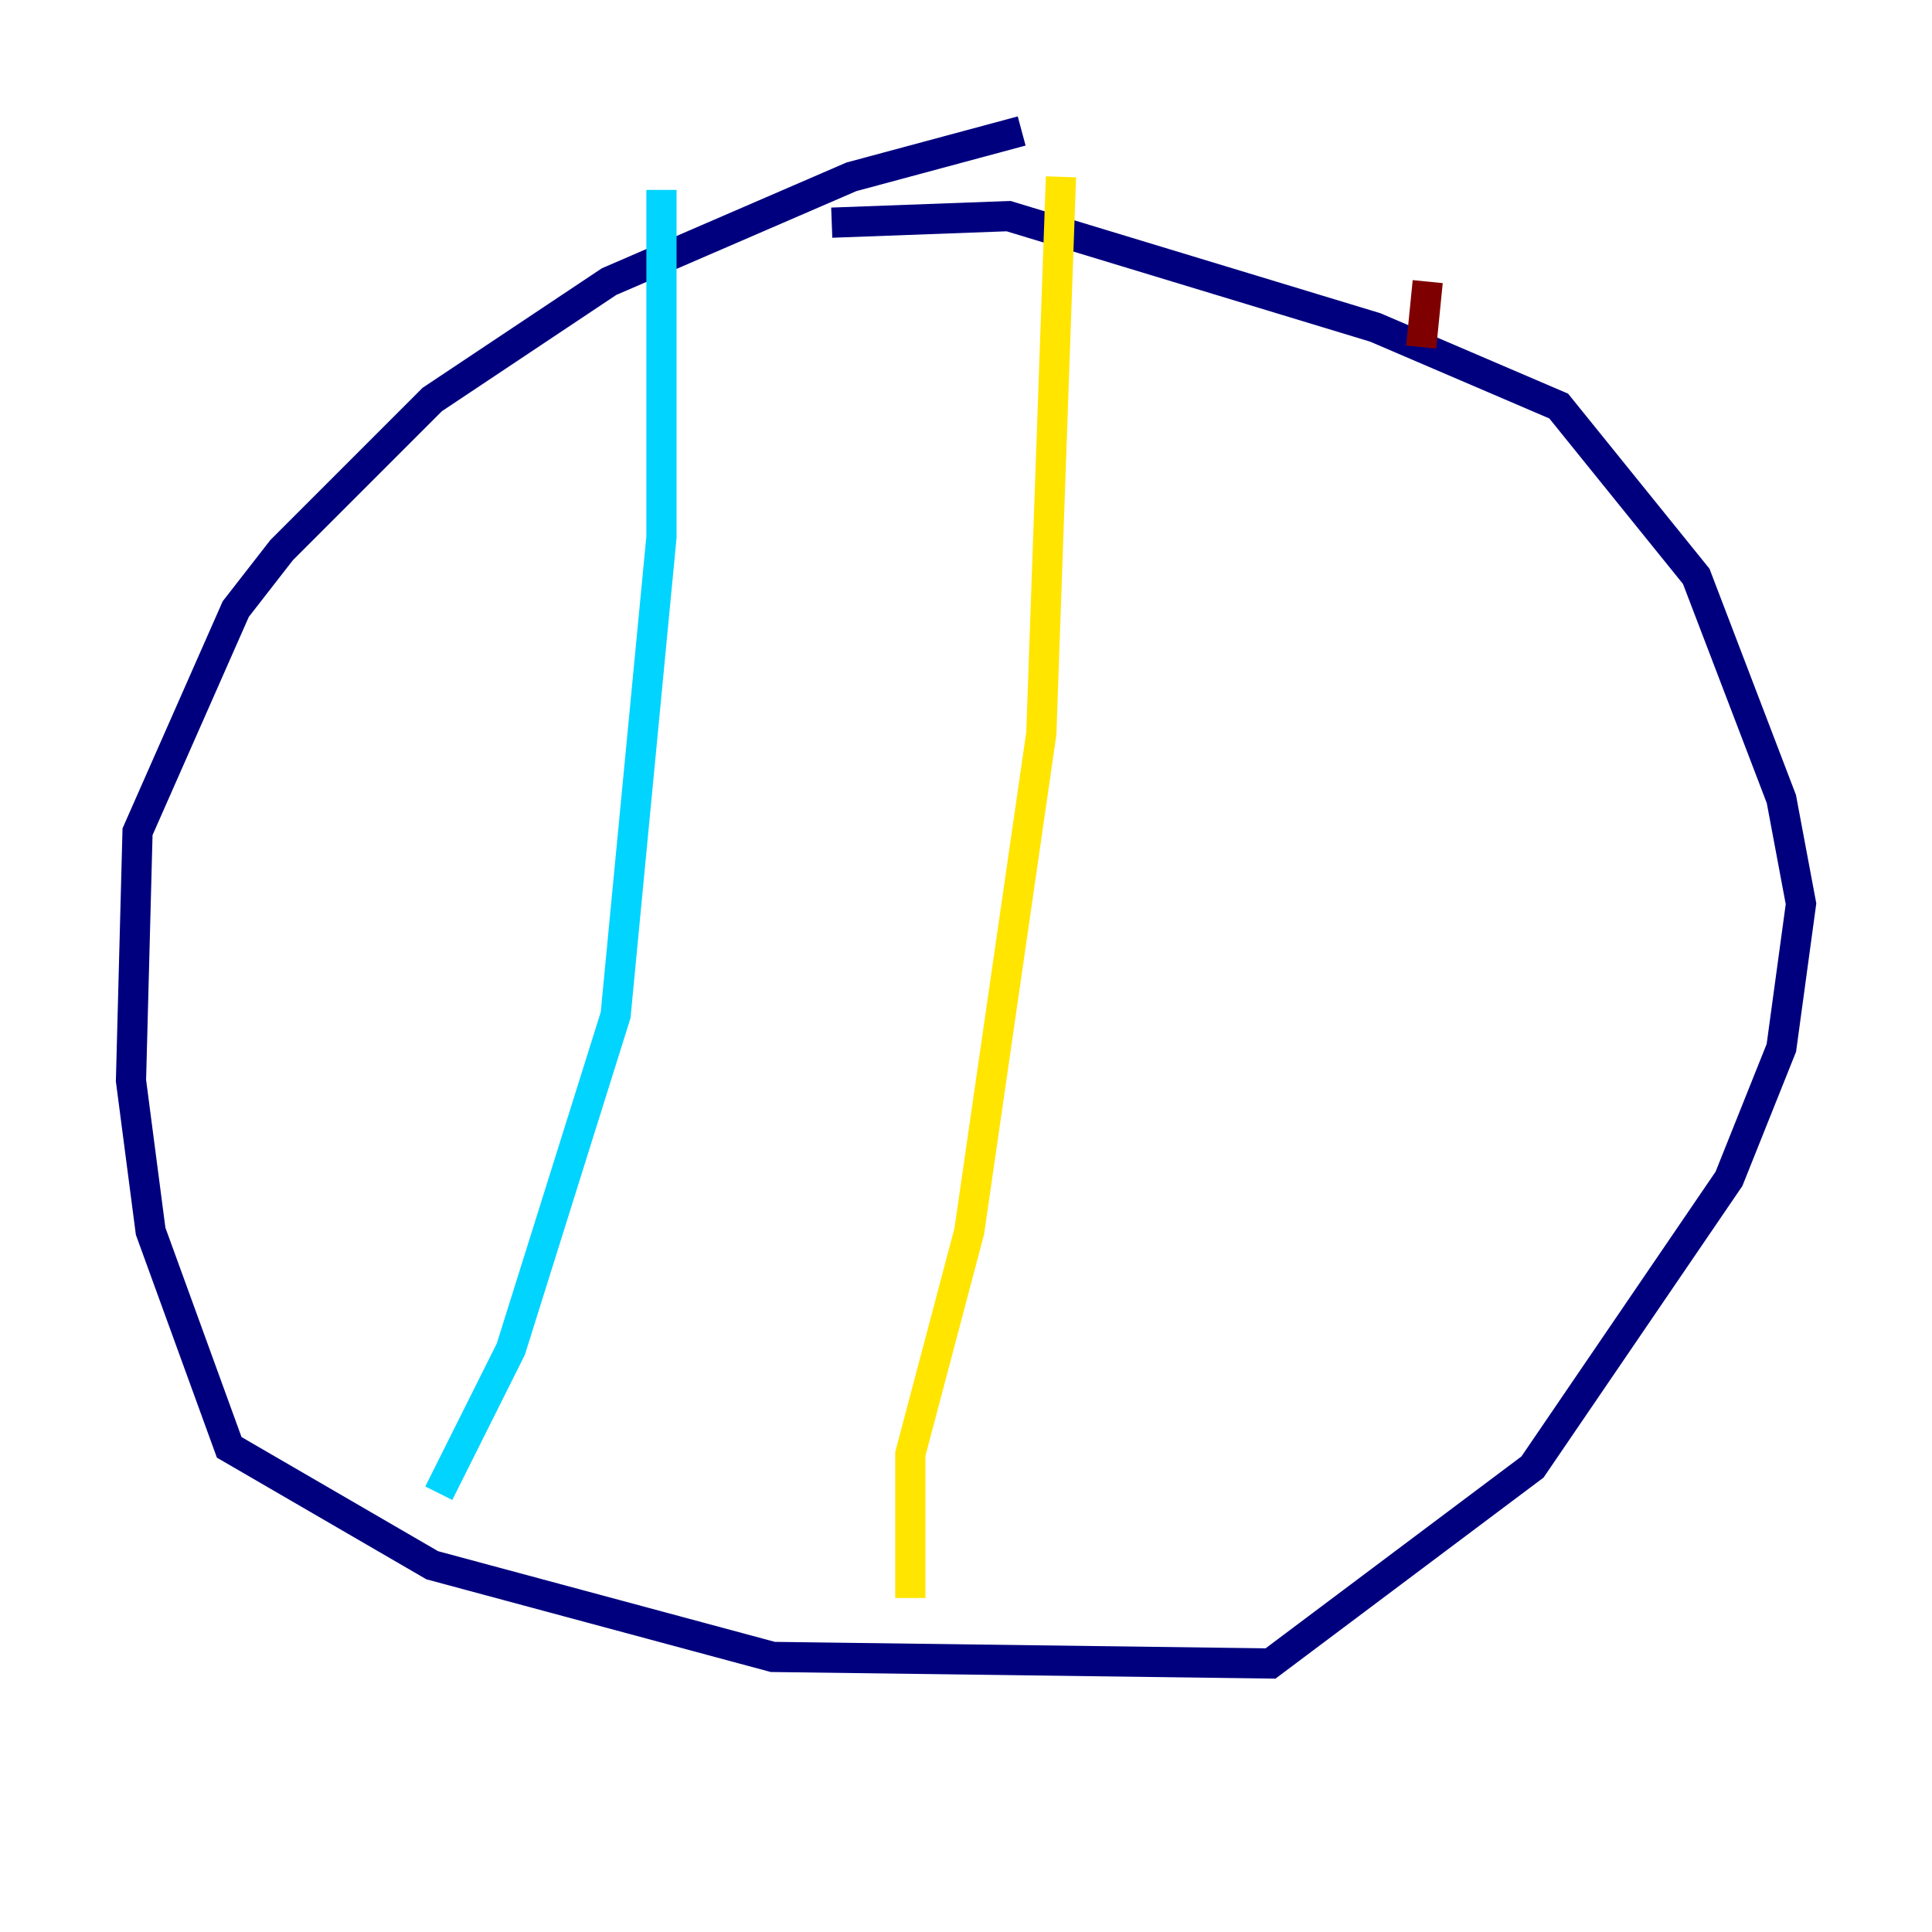 <?xml version="1.0" encoding="utf-8" ?>
<svg baseProfile="tiny" height="128" version="1.2" viewBox="0,0,128,128" width="128" xmlns="http://www.w3.org/2000/svg" xmlns:ev="http://www.w3.org/2001/xml-events" xmlns:xlink="http://www.w3.org/1999/xlink"><defs /><polyline fill="none" points="67.688,8.678 56.407,11.715 40.352,18.658 28.637,26.468 18.658,36.447 15.62,40.352 9.112,55.105 8.678,71.593 9.98,81.573 15.186,95.891 28.637,103.702 51.2,109.776 84.176,110.21 101.532,97.193 114.549,78.102 118.02,69.424 119.322,59.878 118.02,52.936 112.38,38.183 103.268,26.902 91.119,21.695 66.82,14.319 55.105,14.752" stroke="#00007f" stroke-width="2" /><polyline fill="none" points="43.824,12.583 43.824,35.58 40.786,67.254 33.844,89.383 29.071,98.929" stroke="#00d4ff" stroke-width="2" /><polyline fill="none" points="70.291,11.715 68.99,48.597 64.217,81.573 60.312,96.325 60.312,105.871" stroke="#ffe500" stroke-width="2" /><polyline fill="none" points="94.59,18.658 94.156,22.997" stroke="#7f0000" stroke-width="2" /></svg>